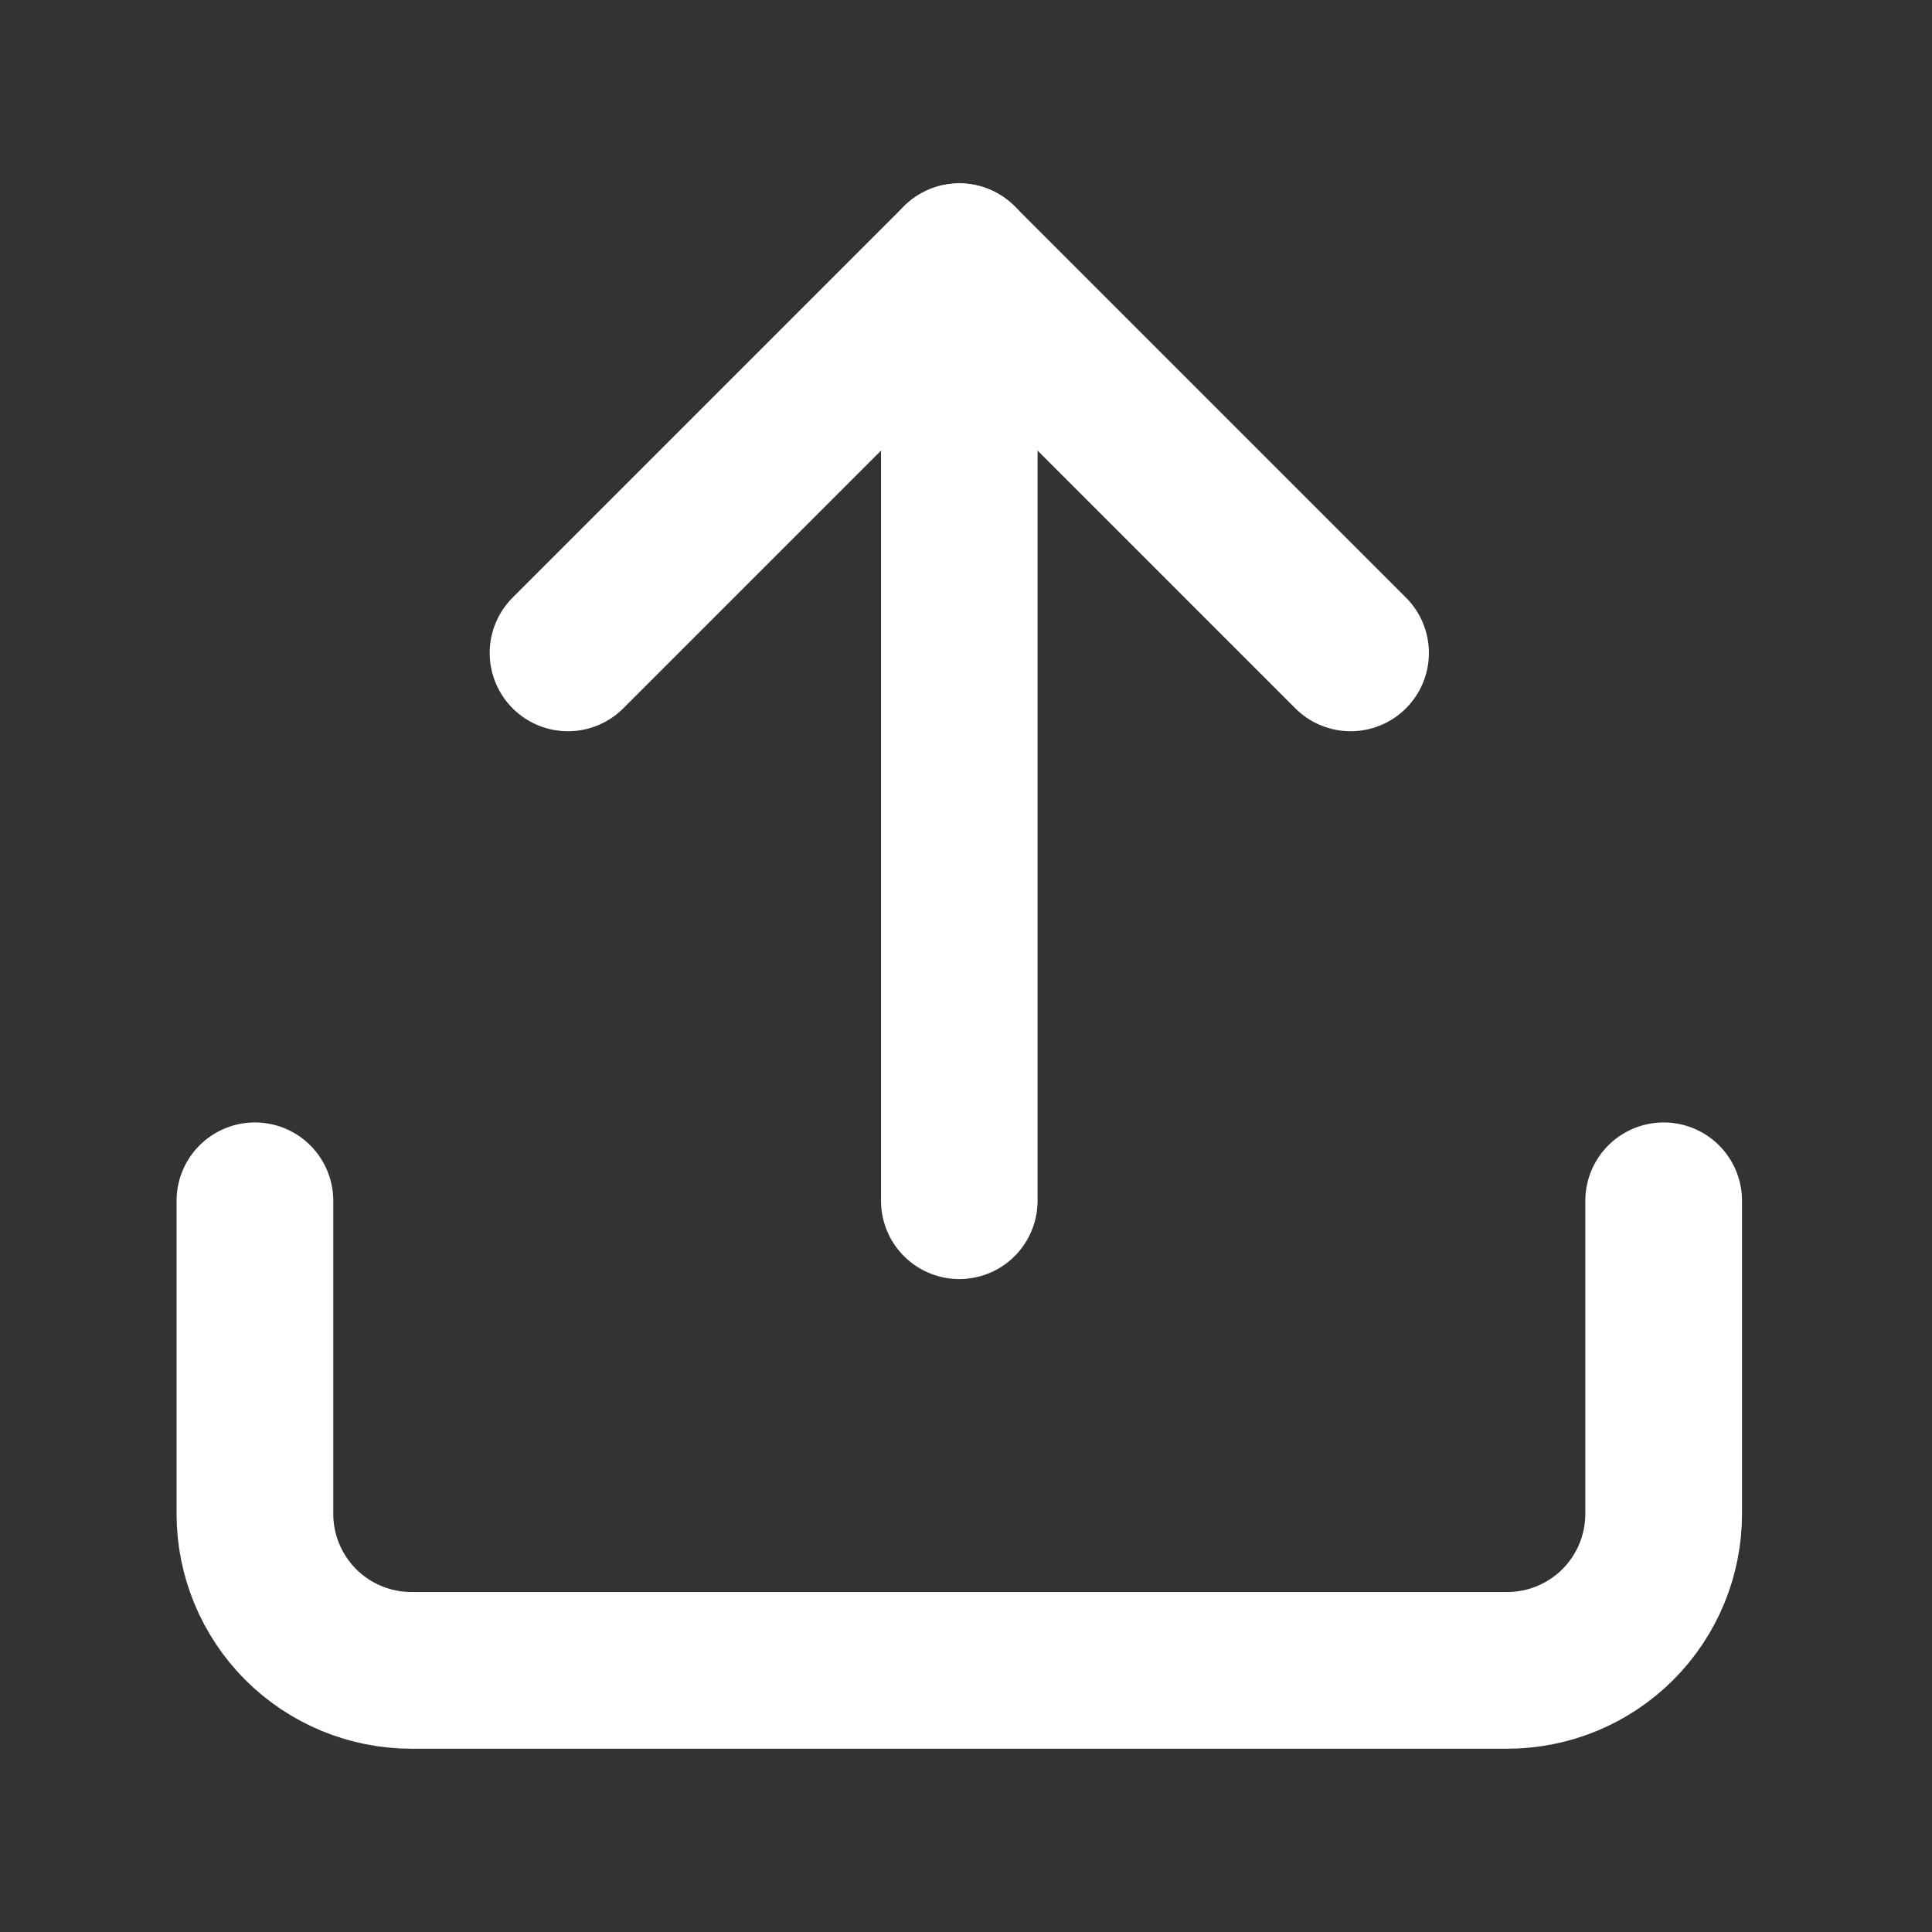 <svg width="36" height="36" viewBox="0 0 36 36" fill="none" xmlns="http://www.w3.org/2000/svg">
  <rect x="0" y="0" width="36" height="36" fill="#333333" stroke="none"/>
  <path d="M17.875 4.875V22.375" stroke="white" stroke-width="2.917" stroke-linecap="round" stroke-linejoin="round" />
  <path d="M25.167 12.167L17.875 4.875L10.583 12.167" stroke="white" stroke-width="2.917" stroke-linecap="round" stroke-linejoin="round" />
  <path d="M31 22.375V28.208C31 28.982 30.693 29.724 30.146 30.271C29.599 30.818 28.857 31.125 28.083 31.125H7.667C6.893 31.125 6.151 30.818 5.604 30.271C5.057 29.724 4.75 28.982 4.75 28.208V22.375" stroke="white" stroke-width="2.92" stroke-linecap="round" stroke-linejoin="round" />
</svg>